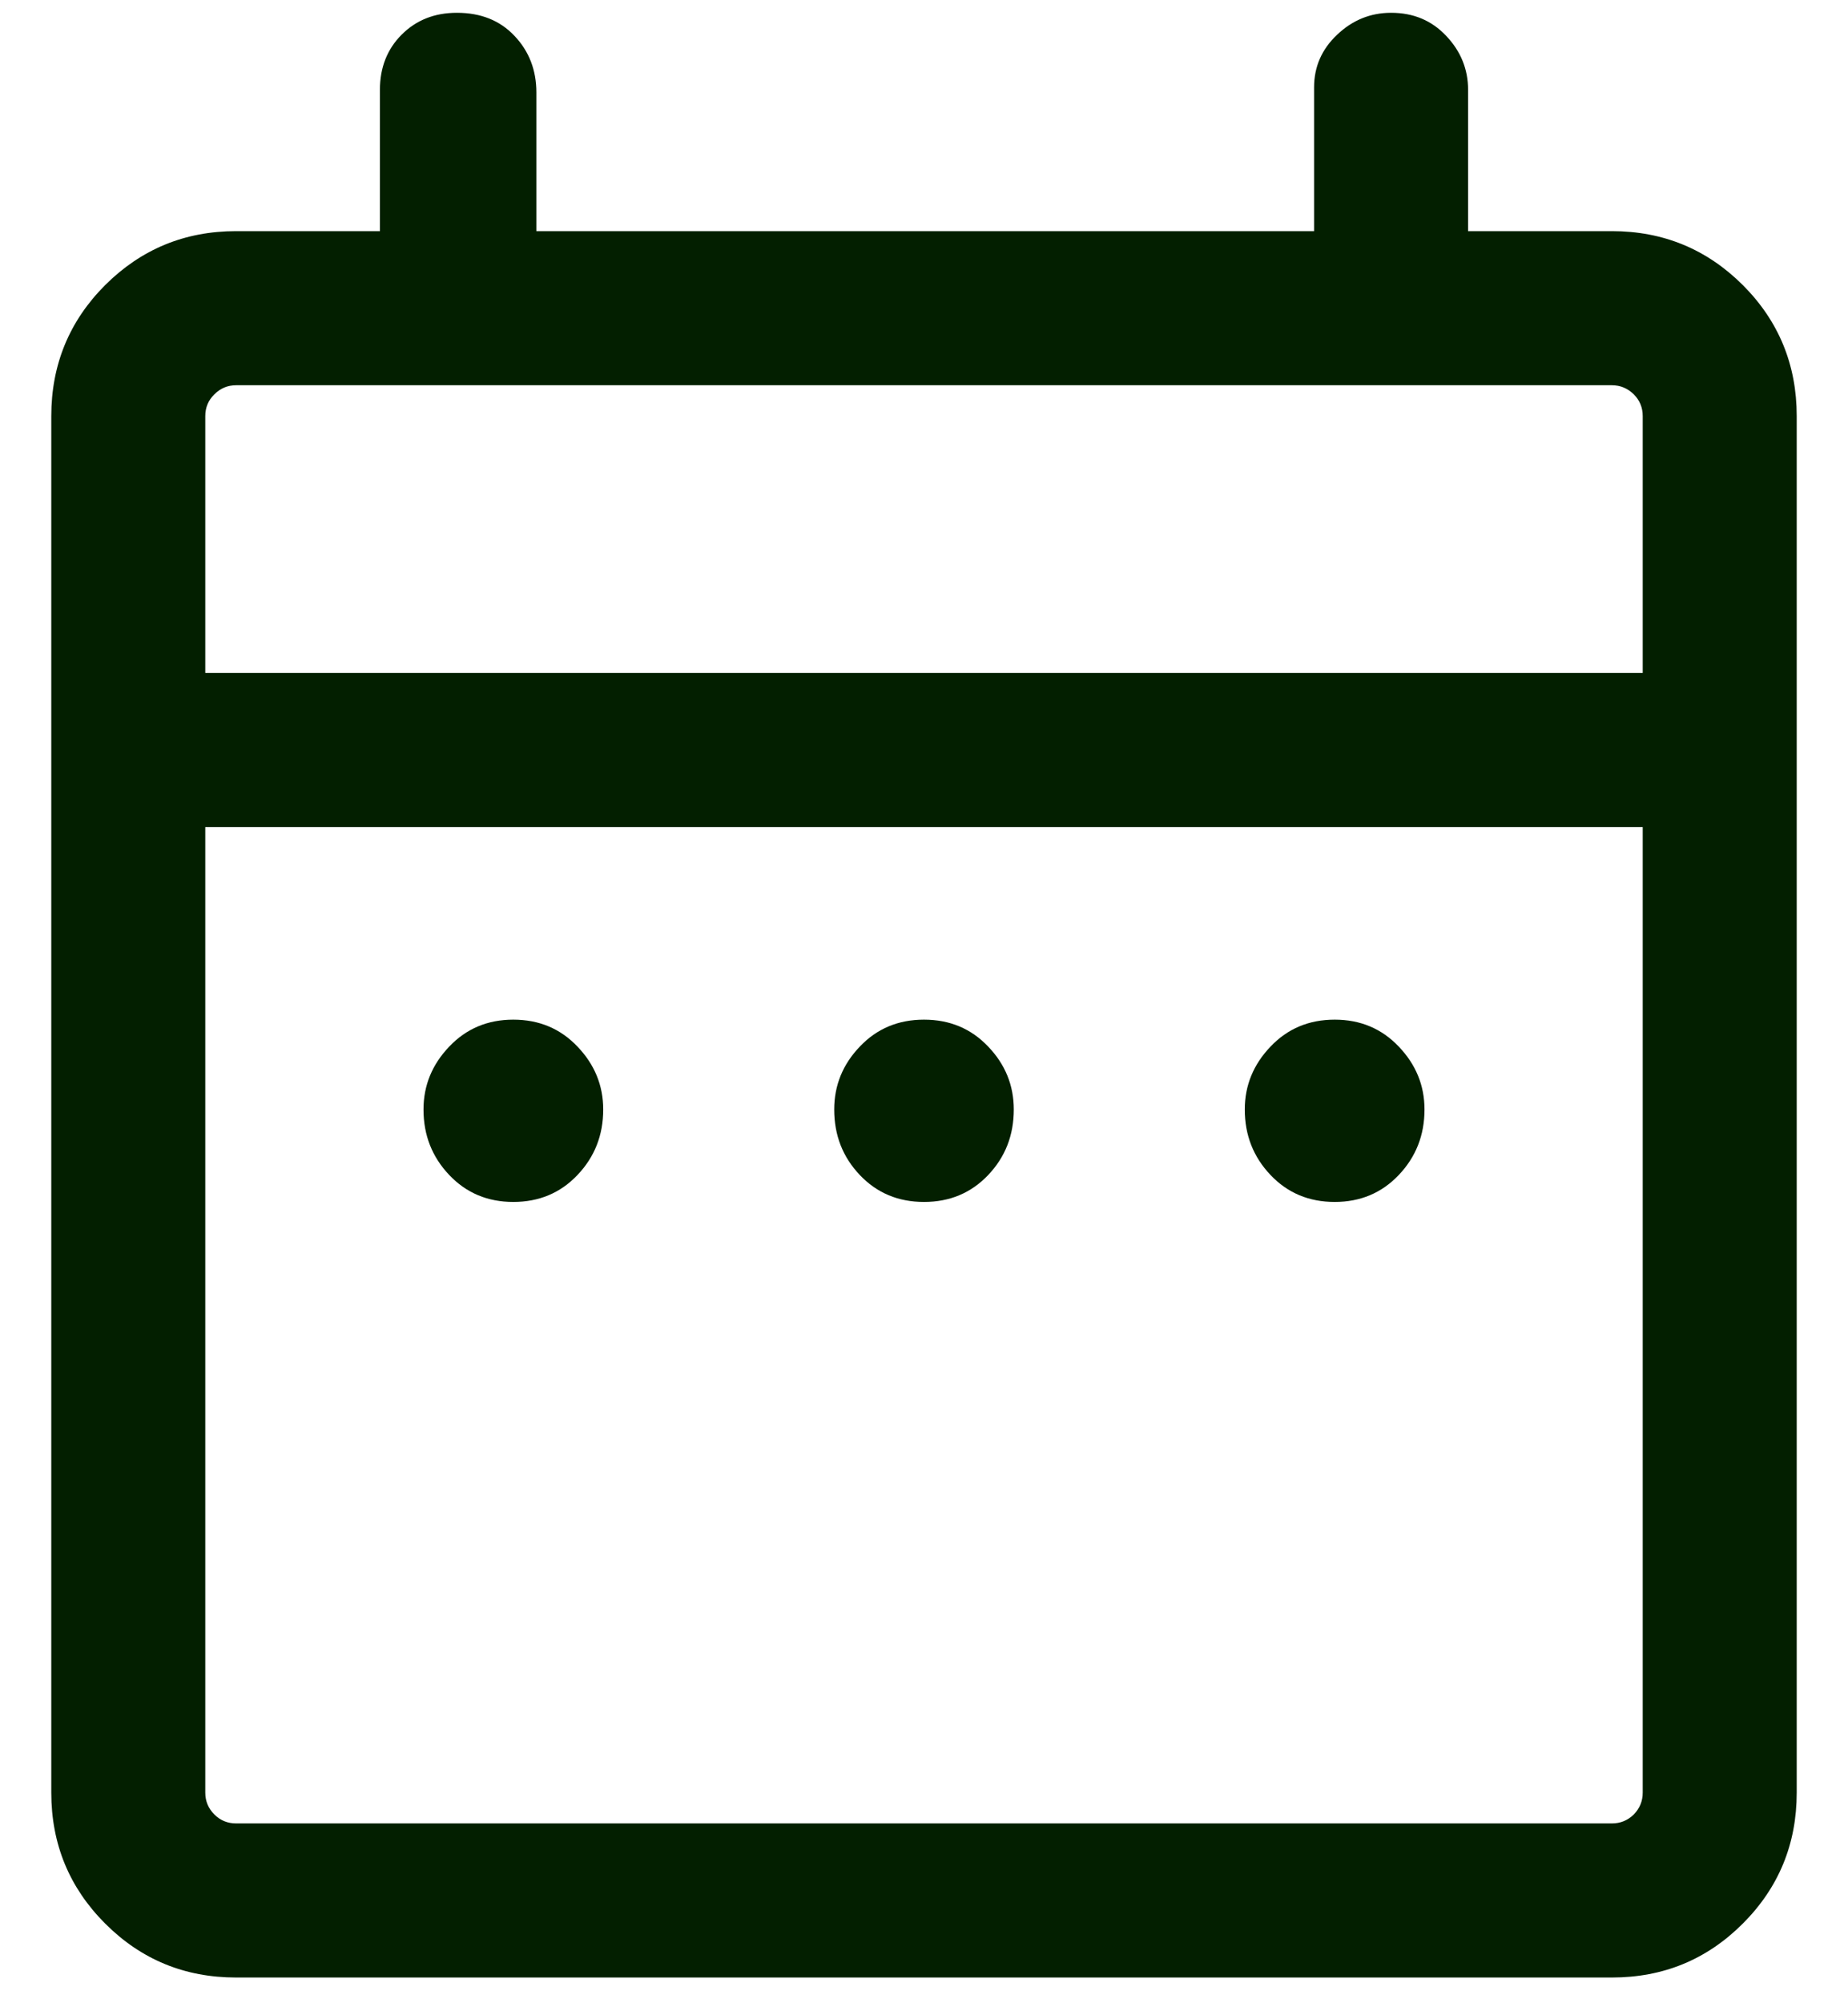 <svg width="12" height="13" viewBox="0 0 12 13" fill="none" xmlns="http://www.w3.org/2000/svg">
<path d="M3.333 7.8C3.167 7.8 3.028 7.742 2.917 7.625C2.806 7.508 2.75 7.367 2.75 7.2C2.75 7.044 2.806 6.908 2.917 6.792C3.028 6.675 3.167 6.617 3.333 6.617C3.5 6.617 3.639 6.675 3.75 6.792C3.861 6.908 3.917 7.044 3.917 7.2C3.917 7.367 3.861 7.508 3.75 7.625C3.639 7.742 3.5 7.8 3.333 7.8ZM6 7.8C5.833 7.8 5.694 7.742 5.583 7.625C5.472 7.508 5.417 7.367 5.417 7.2C5.417 7.044 5.472 6.908 5.583 6.792C5.694 6.675 5.833 6.617 6 6.617C6.167 6.617 6.306 6.675 6.417 6.792C6.528 6.908 6.583 7.044 6.583 7.2C6.583 7.367 6.528 7.508 6.417 7.625C6.306 7.742 6.167 7.8 6 7.8ZM8.667 7.8C8.5 7.8 8.361 7.742 8.25 7.625C8.139 7.508 8.083 7.367 8.083 7.2C8.083 7.044 8.139 6.908 8.25 6.792C8.361 6.675 8.5 6.617 8.667 6.617C8.833 6.617 8.972 6.675 9.083 6.792C9.194 6.908 9.25 7.044 9.25 7.2C9.25 7.367 9.194 7.508 9.083 7.625C8.972 7.742 8.833 7.8 8.667 7.8ZM1.533 12.833C1.2 12.833 0.917 12.717 0.683 12.483C0.45 12.25 0.333 11.967 0.333 11.633V2.7C0.333 2.367 0.45 2.083 0.683 1.85C0.917 1.617 1.2 1.5 1.533 1.5H2.467V0.583C2.467 0.439 2.514 0.319 2.608 0.225C2.703 0.13 2.822 0.083 2.967 0.083C3.122 0.083 3.247 0.133 3.341 0.233C3.436 0.333 3.483 0.456 3.483 0.6V1.5H8.533V0.567C8.533 0.433 8.583 0.319 8.683 0.225C8.783 0.13 8.9 0.083 9.033 0.083C9.178 0.083 9.297 0.133 9.391 0.233C9.486 0.333 9.533 0.45 9.533 0.583V1.5H10.467C10.8 1.5 11.083 1.617 11.317 1.85C11.55 2.083 11.667 2.367 11.667 2.7V11.633C11.667 11.967 11.55 12.25 11.317 12.483C11.083 12.717 10.8 12.833 10.467 12.833H1.533ZM1.533 11.833H10.467C10.522 11.833 10.569 11.814 10.609 11.775C10.647 11.736 10.667 11.689 10.667 11.633V5.367H1.333V11.633C1.333 11.689 1.353 11.736 1.392 11.775C1.431 11.814 1.478 11.833 1.533 11.833ZM1.333 4.367H10.667V2.7C10.667 2.644 10.647 2.597 10.609 2.559C10.569 2.52 10.522 2.5 10.467 2.5H1.533C1.478 2.5 1.431 2.52 1.392 2.559C1.353 2.597 1.333 2.644 1.333 2.7V4.367Z" fill="#031F00"/>
</svg>
